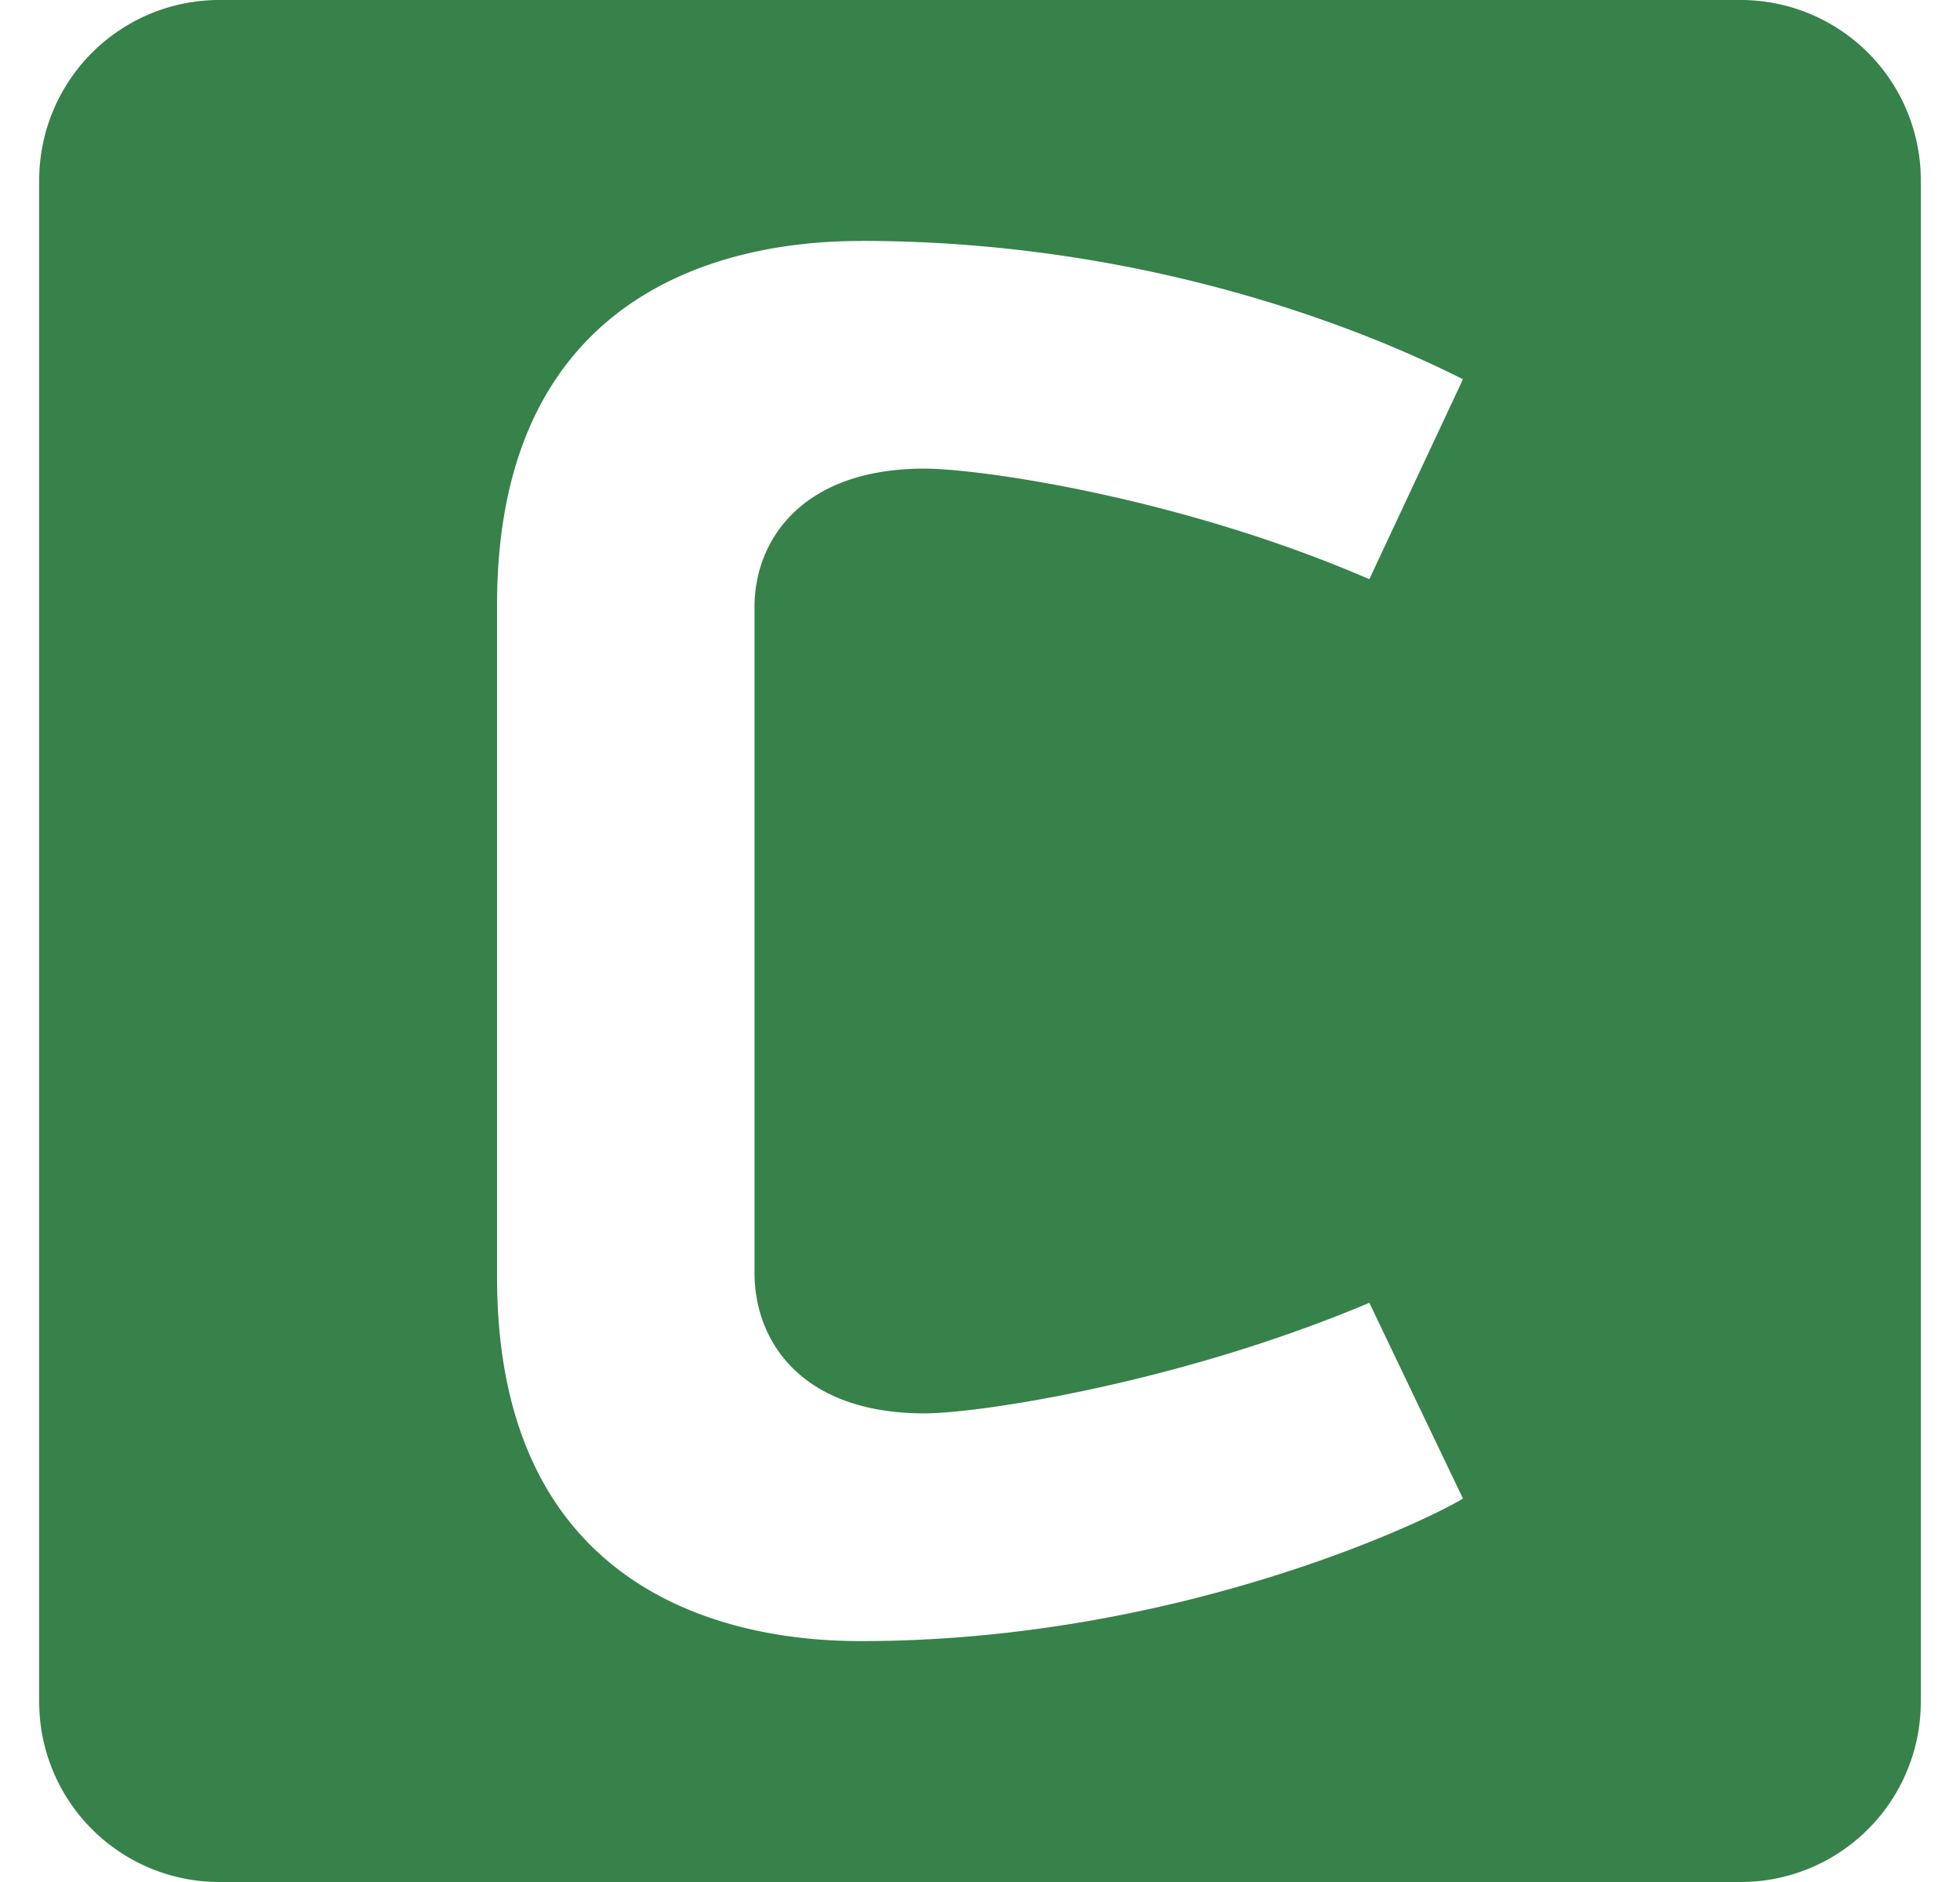 <svg fill="#37814A" role="img" viewBox="0 0 25 24" xmlns="http://www.w3.org/2000/svg"><title>Celery</title><path d="M2.803 0A2.298 2.298 0 0 0 0.5 2.303v19.394A2.298 2.298 0 0 0 2.803 24h19.394A2.298 2.298 0 0 0 24.5 21.697V2.303A2.298 2.298 0 0 0 22.197 0z m8.177 3.072c4.098 0 7.028 1.438 7.68 1.764l-1.194 2.55c-2.442-1.057-4.993-1.41-5.672-1.41-1.574 0-2.17 0.922-2.17 1.763v8.494c0 0.869 0.596 1.791 2.17 1.791 0.679 0 3.23-0.38 5.672-1.41l1.194 2.496c-0.435 0.271-3.637 1.818-7.68 1.818-1.112 0-4.64-0.244-4.64-4.64V7.713c0-4.397 3.528-4.64 4.64-4.64z"/></svg>